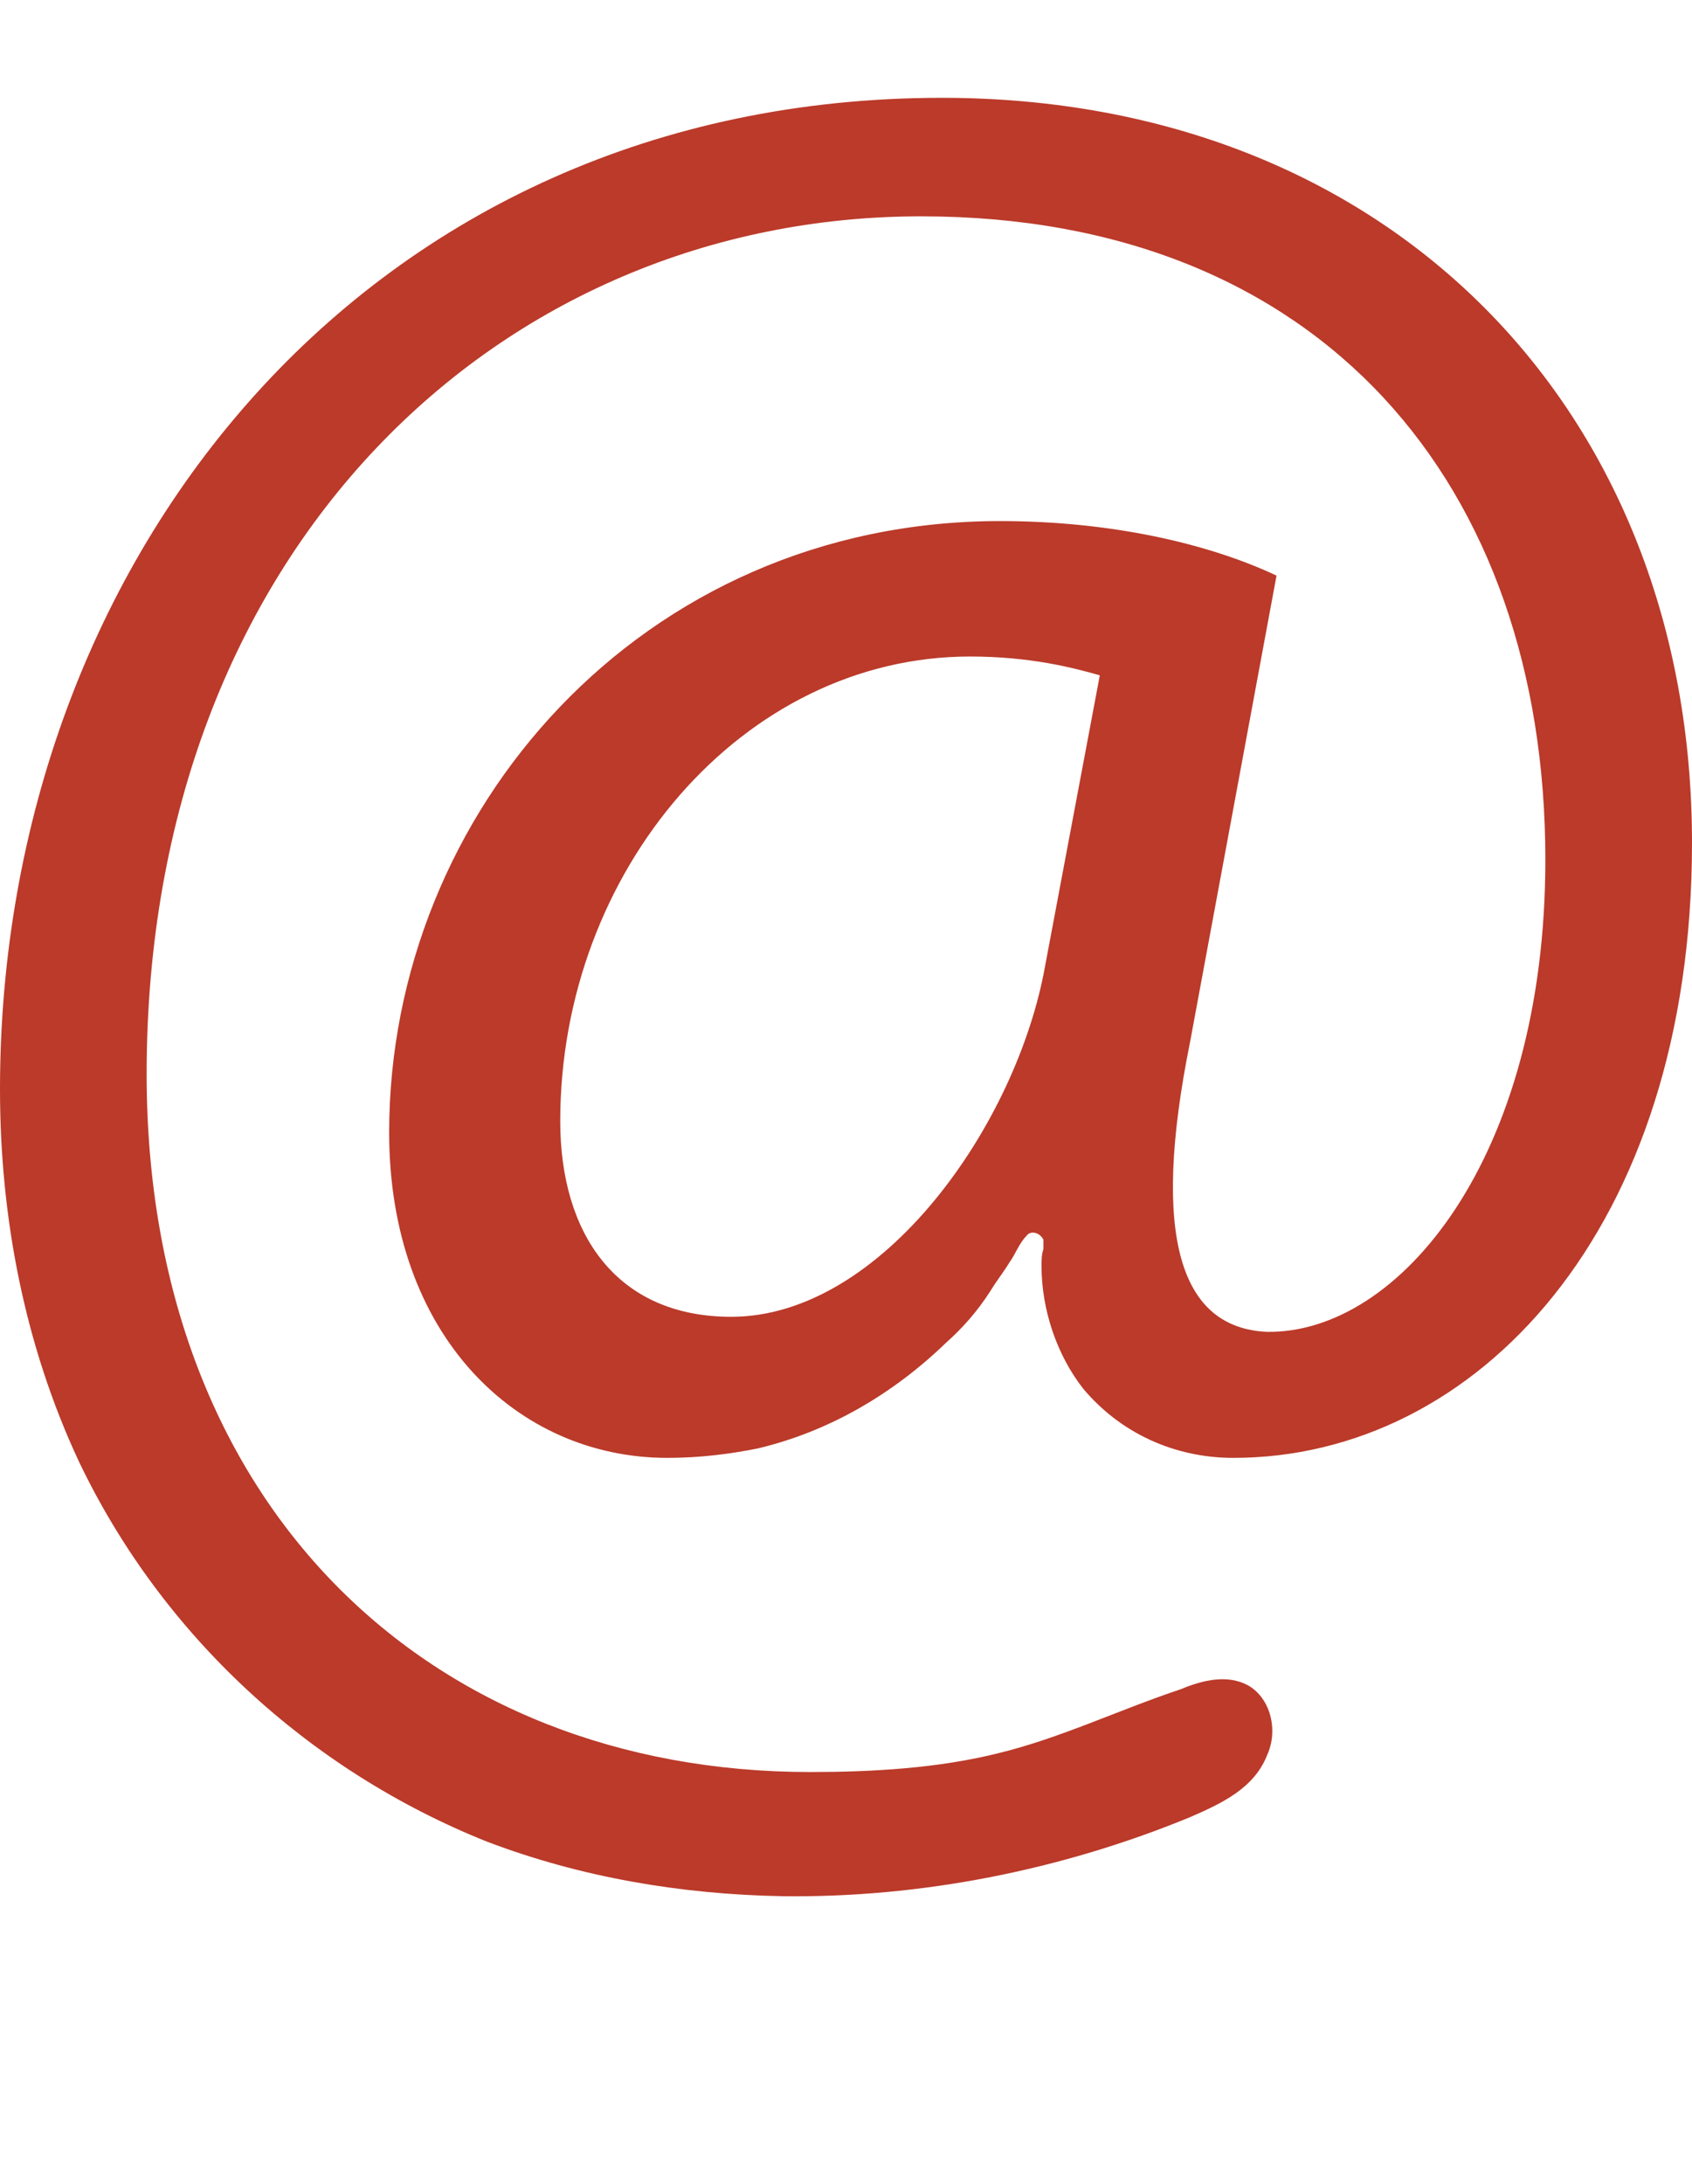 <?xml version="1.0" encoding="utf-8"?>
<!-- Generator: Adobe Illustrator 24.2.0, SVG Export Plug-In . SVG Version: 6.00 Build 0)  -->
<svg version="1.1" id="Laag_1" xmlns="http://www.w3.org/2000/svg" xmlns:xlink="http://www.w3.org/1999/xlink" x="0px" y="0px"
	 viewBox="0 0 9 11.61" style="enable-background:new 0 0 9 11.61;" xml:space="preserve">
<style type="text/css">
	.st0{fill:#BB3A2A;}
</style>
<g>
	<path class="st0" d="M4.16,10.08c-0.54-0.01-1.07-0.1-1.57-0.29C1.64,9.41,0.86,8.69,0.42,7.77C0.13,7.15,0,6.47,0,5.79
		c0-2.83,1.96-5.27,5.01-5.27C7.4,0.52,9,2.19,9,4.48c0,2.06-1.15,3.27-2.44,3.27c-0.31,0-0.6-0.13-0.8-0.37
		C5.62,7.2,5.54,6.96,5.54,6.73c0-0.03,0-0.06,0.01-0.09c0-0.02,0-0.04,0-0.05C5.53,6.55,5.48,6.54,5.46,6.57
		C5.42,6.61,5.4,6.67,5.37,6.71c-0.03,0.05-0.07,0.1-0.1,0.15C5.2,6.97,5.12,7.06,5.03,7.14c-0.28,0.27-0.62,0.47-1,0.56
		C3.88,7.73,3.72,7.75,3.55,7.75c-0.8,0-1.48-0.65-1.48-1.73c0-1.7,1.34-3.25,3.25-3.25c0.59,0,1.11,0.12,1.47,0.29L6.33,5.54
		C6.12,6.58,6.28,7.06,6.74,7.08c0.7,0.01,1.48-0.92,1.48-2.51c0-1.99-1.19-3.42-3.32-3.42c-2.24,0-4.12,1.77-4.12,4.56
		c0,2.29,1.5,3.71,3.53,3.71c0.33,0,0.68-0.02,1-0.1c0.33-0.08,0.64-0.23,0.97-0.34C6.4,8.93,6.53,8.9,6.64,8.96
		C6.76,9.03,6.8,9.2,6.74,9.33C6.67,9.51,6.49,9.59,6.33,9.66C5.65,9.94,4.9,10.09,4.16,10.08z M5.85,3.59
		c-0.14-0.04-0.37-0.1-0.69-0.1c-1.21,0-2.18,1.14-2.18,2.47c0,0.6,0.3,1.04,0.91,1.04c0.8,0,1.52-1.02,1.67-1.87L5.85,3.59z"/>
</g>
</svg>

